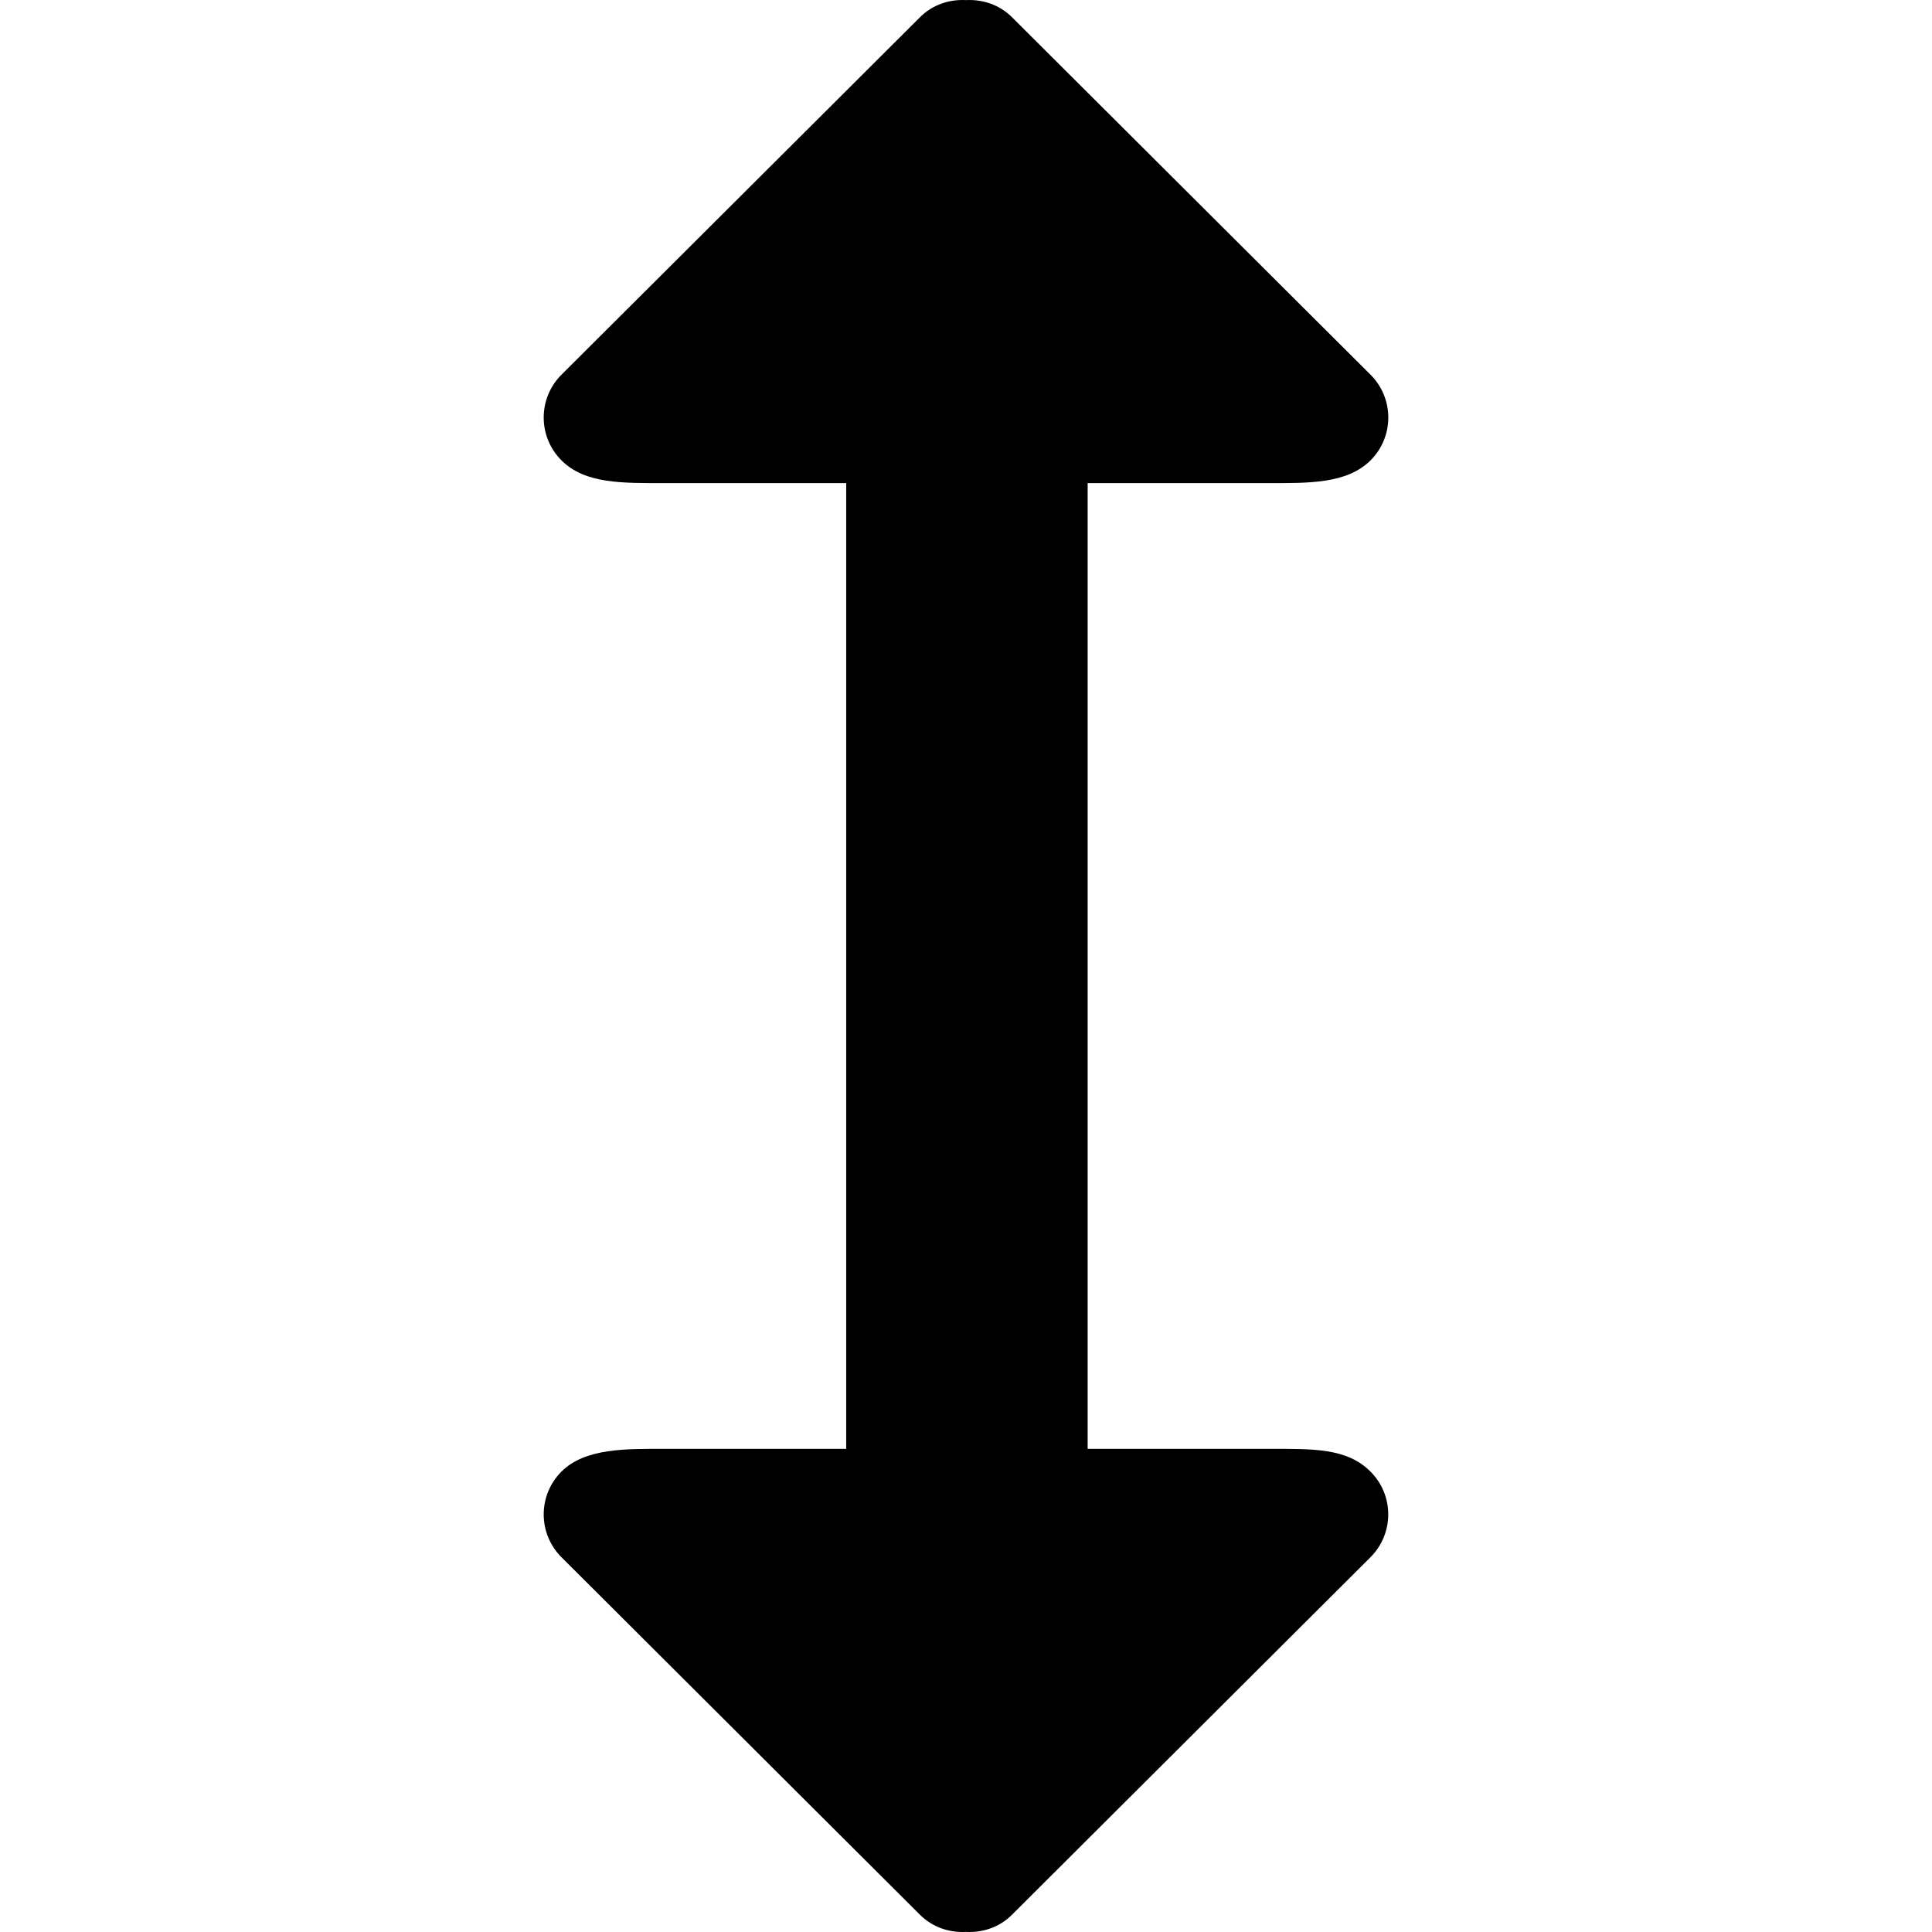 <?xml version="1.0" encoding="iso-8859-1"?>
<!-- Generator: Adobe Illustrator 16.0.0, SVG Export Plug-In . SVG Version: 6.00 Build 0)  -->
<!DOCTYPE svg PUBLIC "-//W3C//DTD SVG 1.1//EN" "http://www.w3.org/Graphics/SVG/1.1/DTD/svg11.dtd">
<svg version="1.1" id="Capa_1" xmlns="http://www.w3.org/2000/svg"  x="0px" y="0px"
	 width="792.001px" height="792.001px" viewBox="0 0 792.001 792.001" style="enable-background:new 0 0 792.001 792.001;"
	 xml:space="preserve">
<g>
	<g id="_x33_">
		<g>
			<path d="M520.104,593.94h-74.231v-395.9h74.231c15.91,0,31.994,0.396,41.718-9.304c9.725-9.699,9.725-25.437,0-35.136
				L414.868,7.067c-5.196-5.171-12.075-7.374-18.855-7.027c-6.804-0.371-13.683,1.831-18.879,7.027L230.18,153.6
				c-9.724,9.7-9.724,25.437,0,35.137c9.725,9.699,25.016,9.303,42.485,9.303h74.231v395.9h-74.231
				c-15.91,0-32.761-0.396-42.485,9.304c-9.724,9.7-9.724,25.437,0,35.137l146.954,146.558c5.196,5.171,12.075,7.373,18.855,7.027
				c6.805,0.346,13.684-1.856,18.855-7.027l146.953-146.558c9.725-9.7,9.725-25.437,0-35.137
				C552.098,593.545,538.34,593.94,520.104,593.94z"/>
		</g>
	</g>
</g>
<g>
</g>
<g>
</g>
<g>
</g>
<g>
</g>
<g>
</g>
<g>
</g>
<g>
</g>
<g>
</g>
<g>
</g>
<g>
</g>
<g>
</g>
<g>
</g>
<g>
</g>
<g>
</g>
<g>
</g>
</svg>
